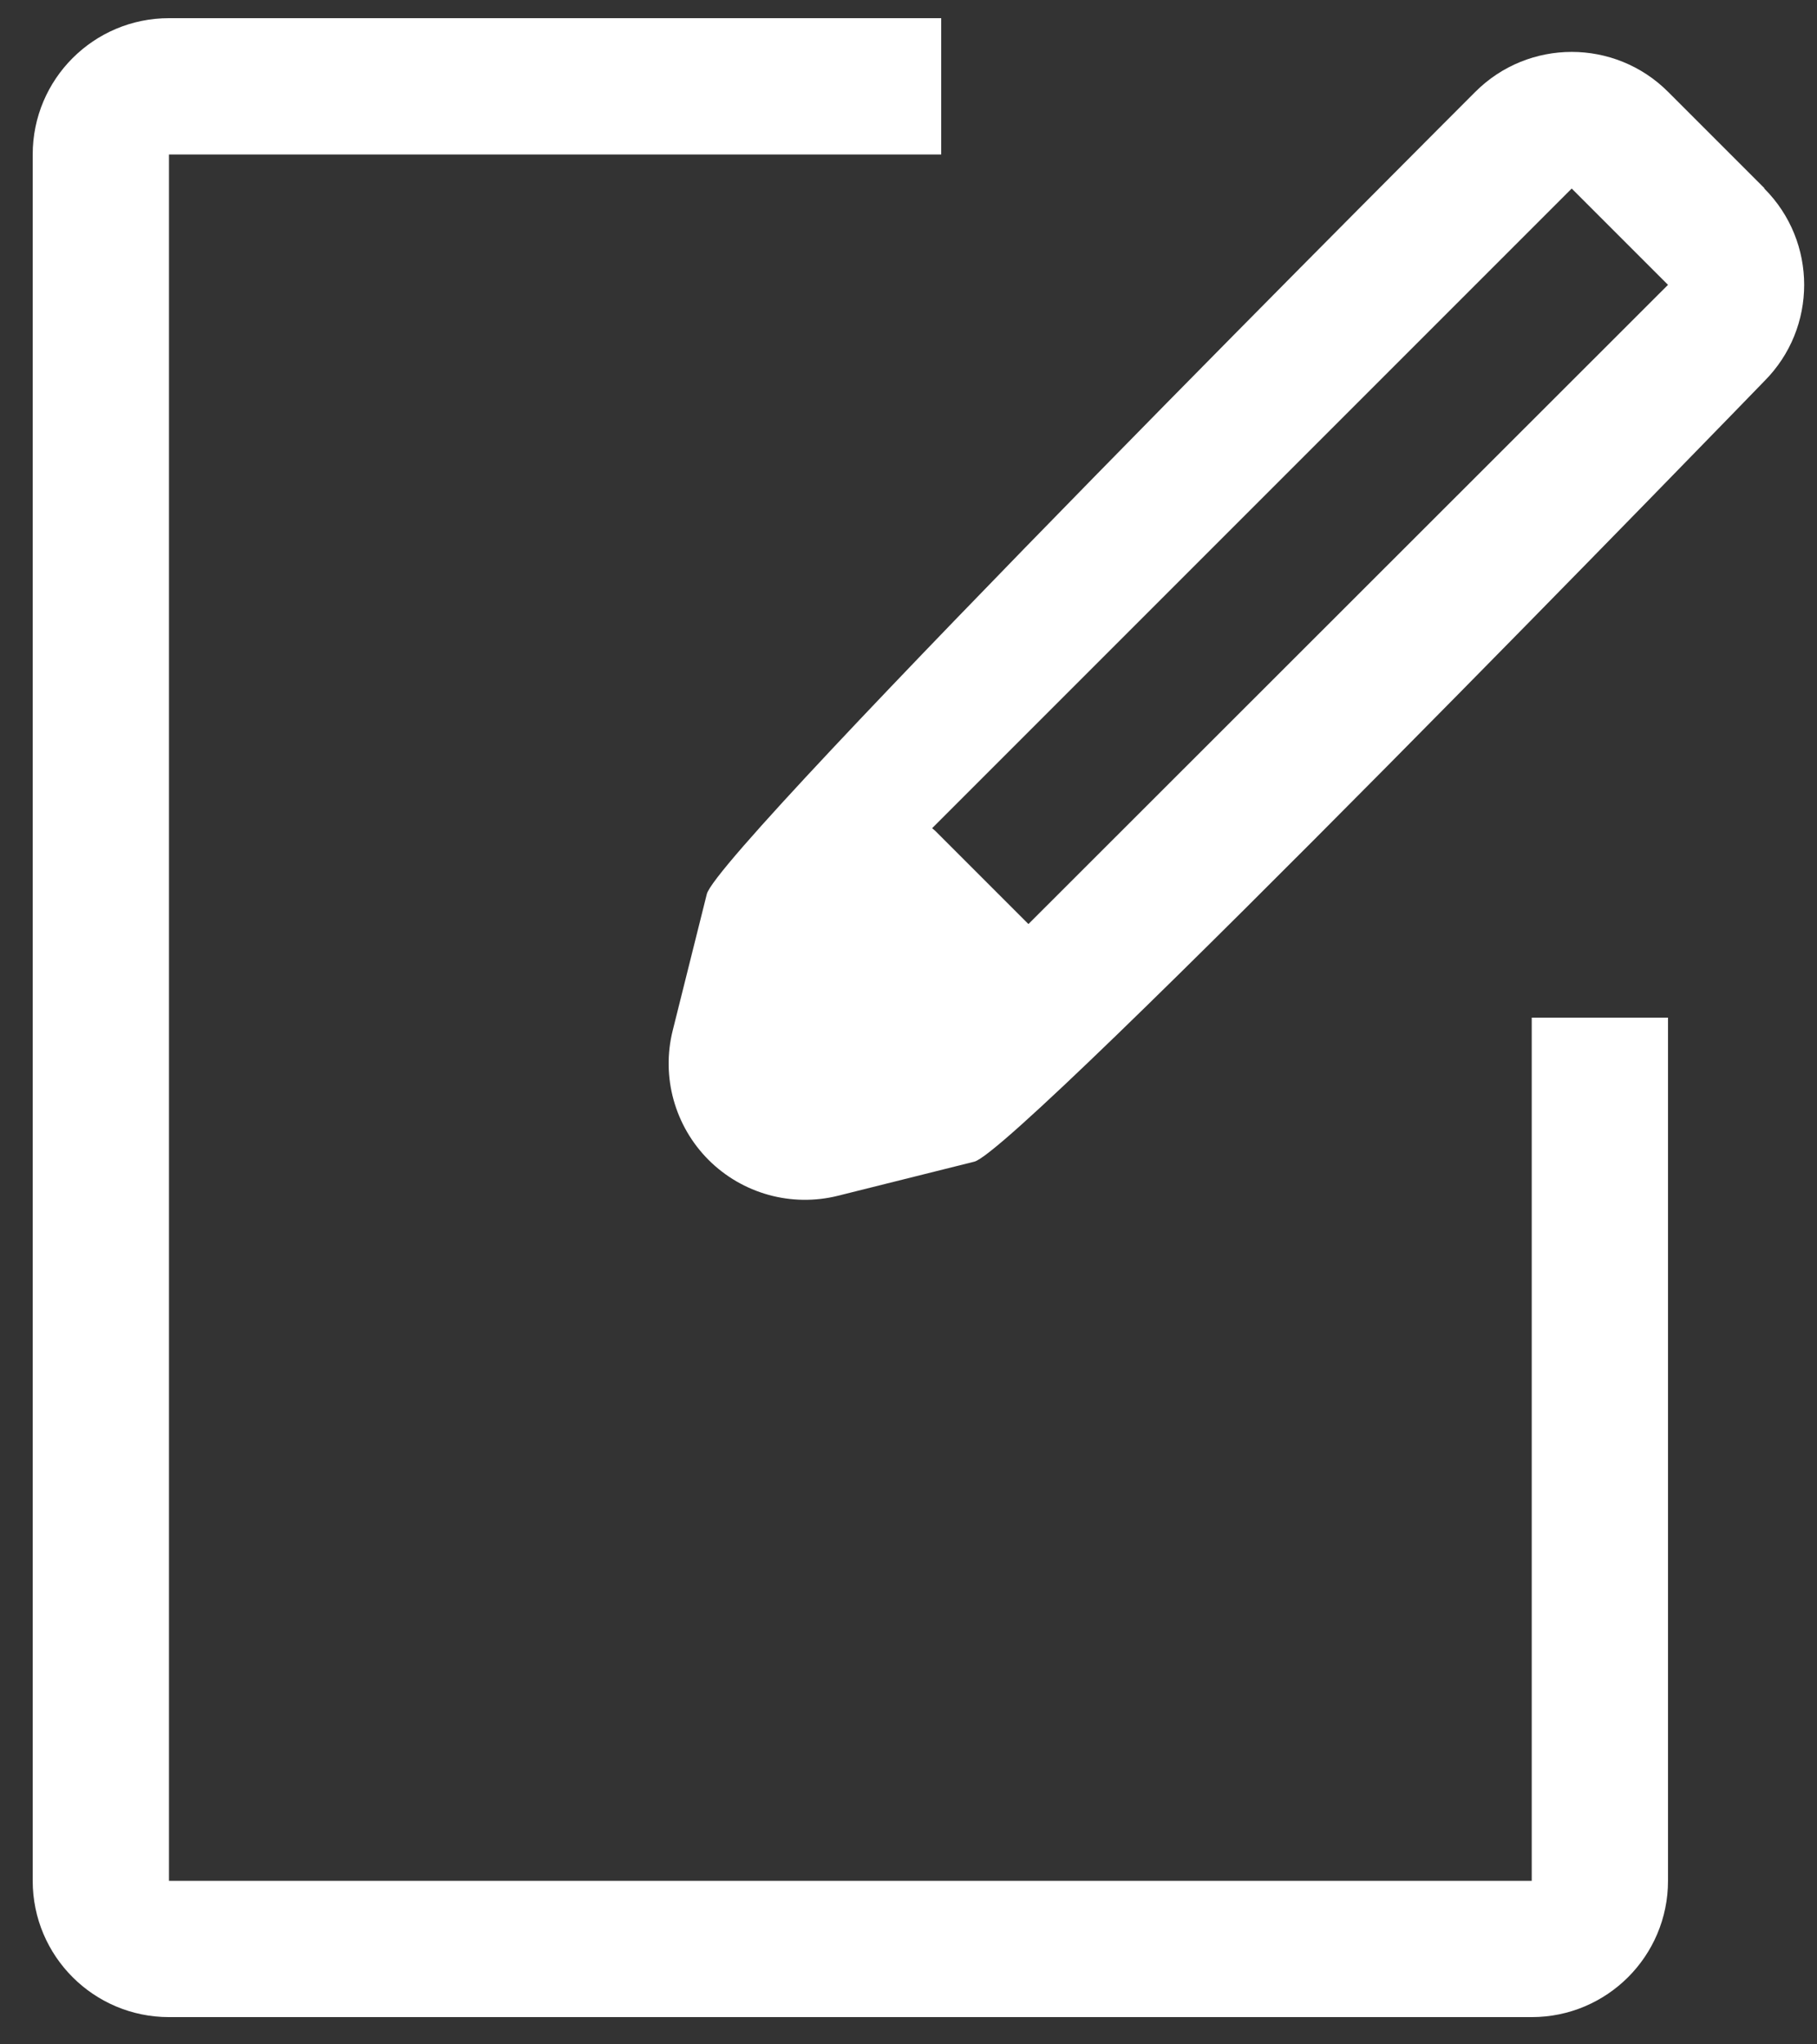<?xml version="1.0" encoding="UTF-8"?>
<svg width="24px" height="27px" viewBox="0 0 24 27" version="1.1" xmlns="http://www.w3.org/2000/svg" xmlns:xlink="http://www.w3.org/1999/xlink">
    <rect x="0" y="0" width="24" height="27" fill="#333333" stroke="none"/>
    <!-- Generator: Sketch 51.3 (57544) - http://www.bohemiancoding.com/sketch -->
    <title>Edit-2</title>
    <desc>Created with Sketch.</desc>
    <defs></defs>
    <g id="UI_MI_NATURA-WEB" stroke="none" stroke-width="1" fill="none" fill-rule="evenodd">
        <g id="Edit-2" fill="#FFFFFF">
            <path d="M20.232,24.84 L2.232,24.84 L2.232,2.04 L12.432,2.04 L12.432,0.24 L2.232,0.24 C1.238,0.24 0.432,1.046 0.432,2.04 L0.432,24.84 C0.432,25.834 1.238,26.64 2.232,26.64 L20.232,26.64 C21.226,26.64 22.032,25.834 22.032,24.84 L22.032,13.44 L20.232,13.44 L20.232,24.84 Z" id="Shape"></path>
            <path d="M23.304,2.484 L22.032,1.212 C21.329,0.51 20.191,0.51 19.488,1.212 C19.488,1.212 9.486,11.202 9.336,11.808 L8.886,13.608 C8.732,14.222 8.912,14.871 9.359,15.319 C9.807,15.766 10.456,15.946 11.07,15.792 L12.87,15.342 C13.47,15.186 23.304,5.034 23.304,5.034 C24.006,4.331 24.006,3.193 23.304,2.49 L23.304,2.484 Z M13.584,12.204 L12.354,10.974 L12.312,10.938 L20.76,2.49 L22.032,3.762 L13.584,12.204 Z" id="Shape"></path>
        </g>
    </g>
</svg>